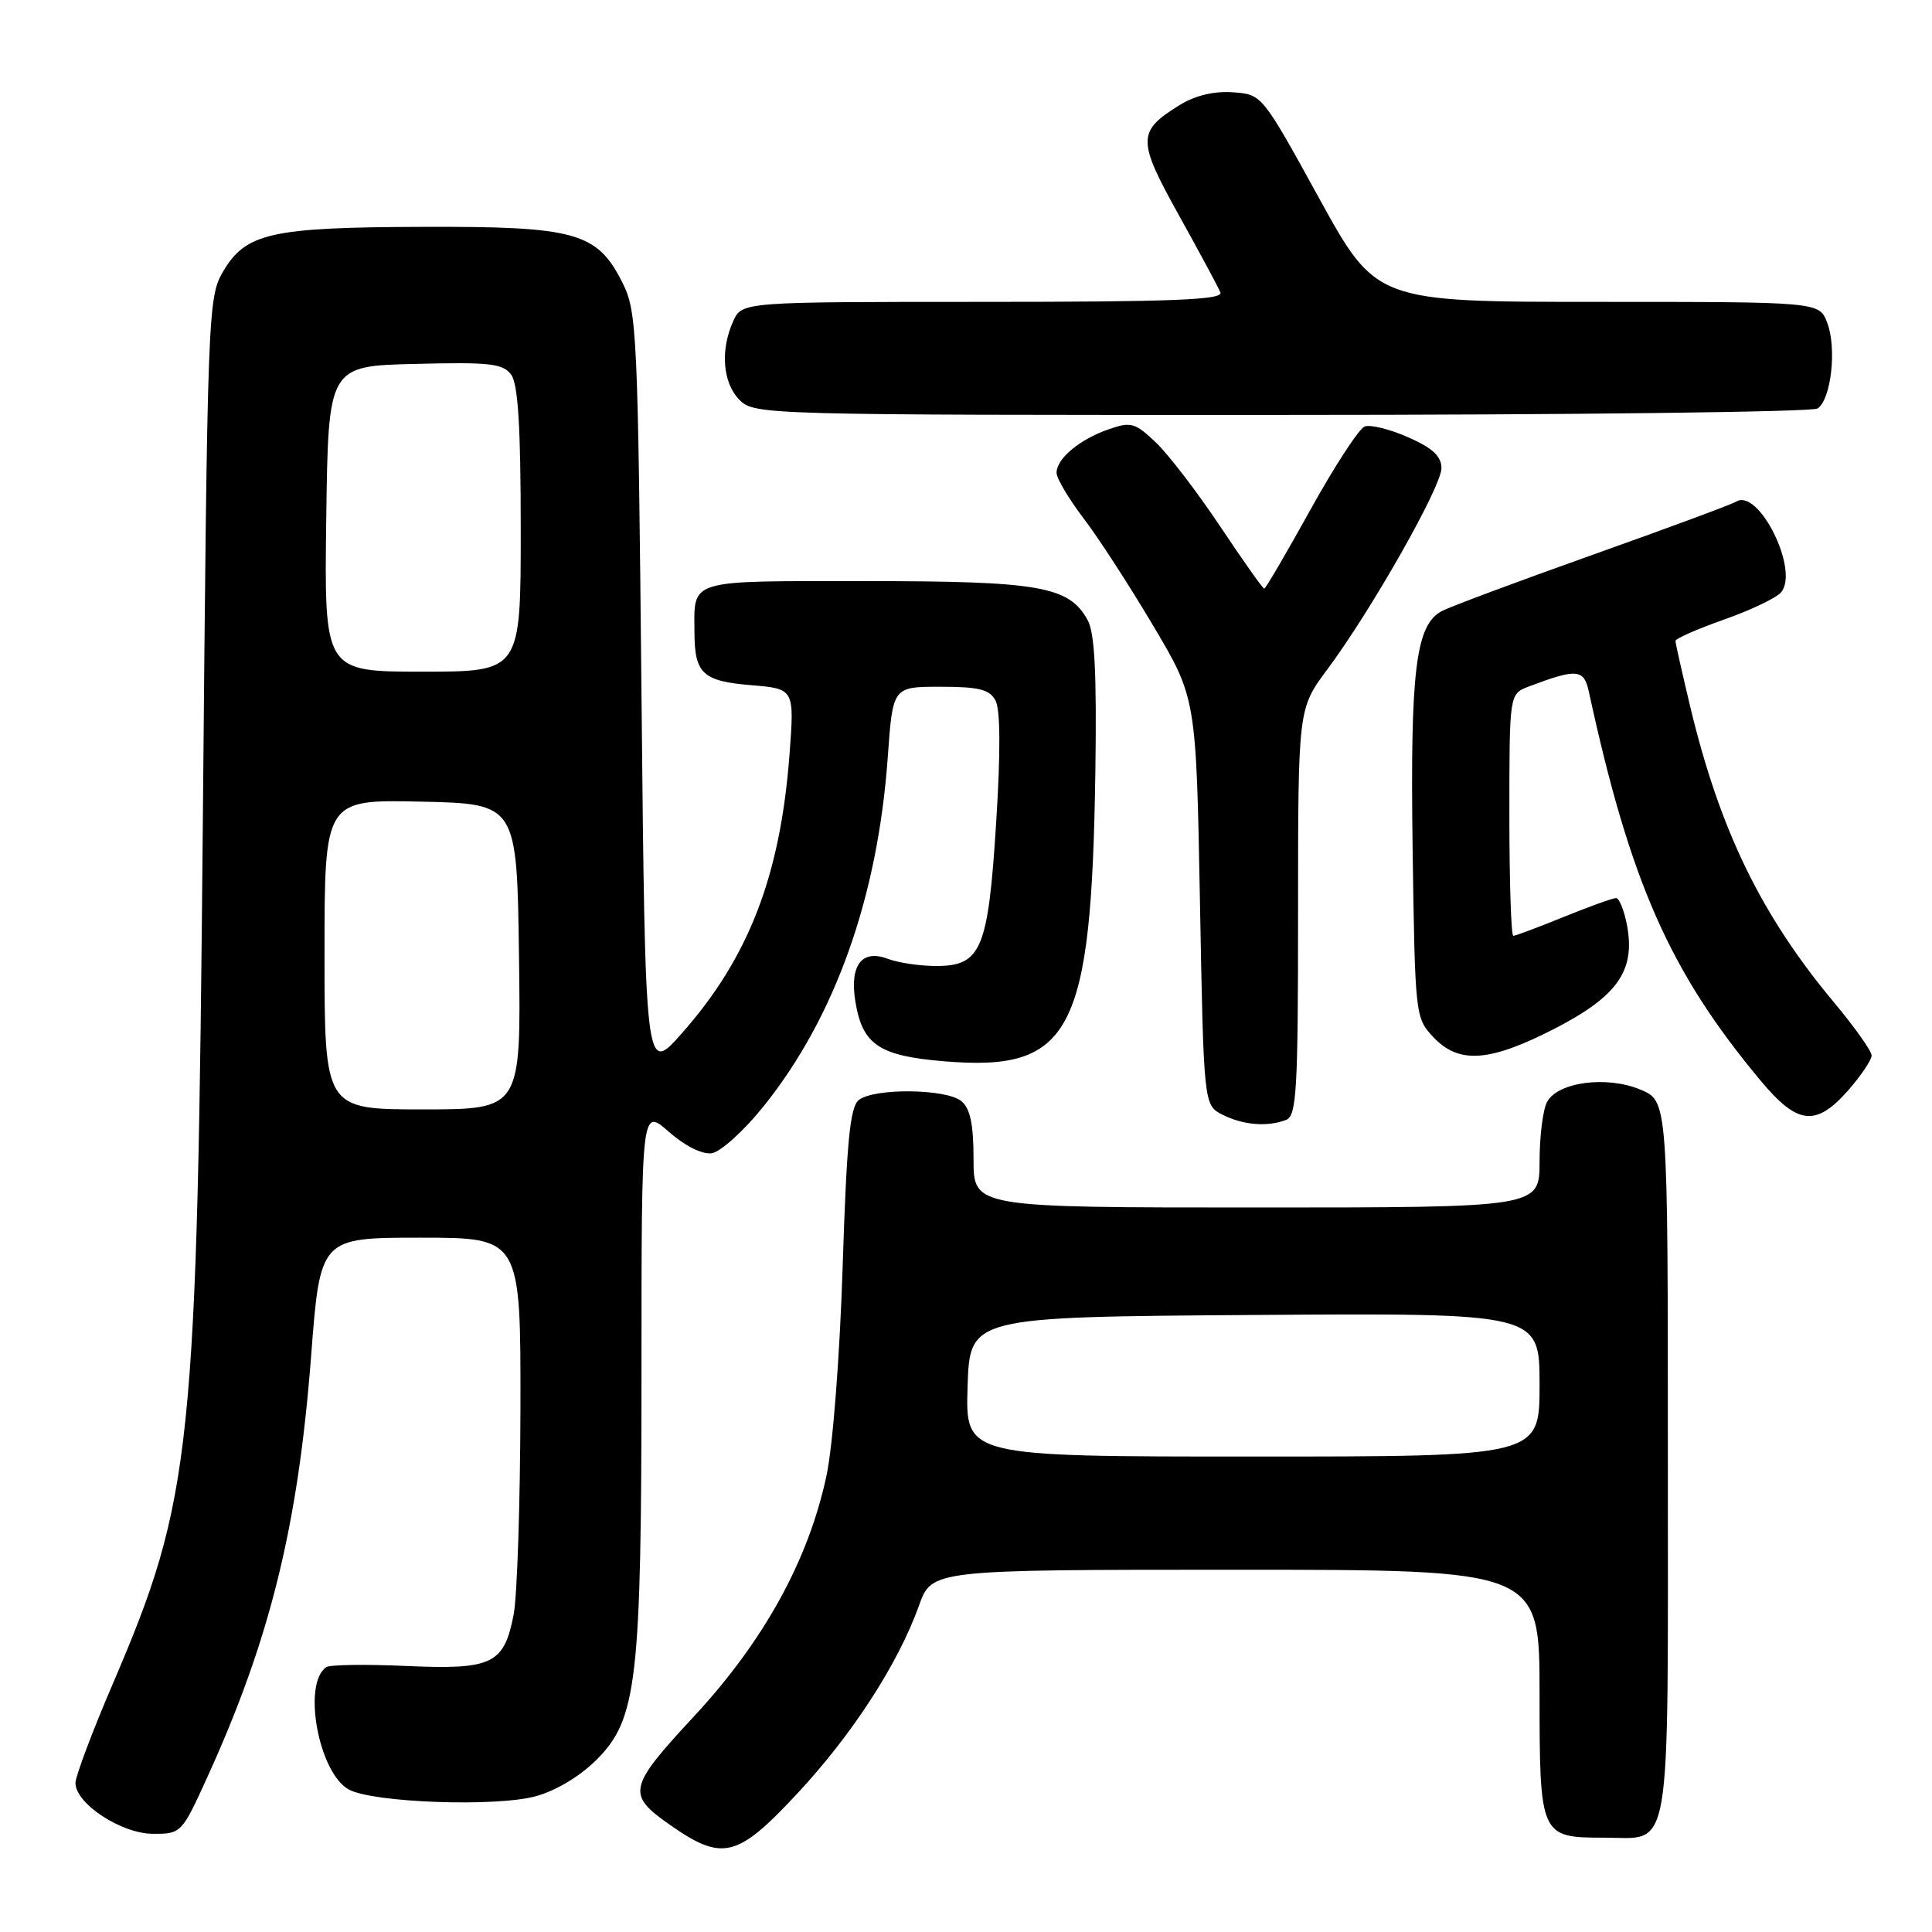<?xml version="1.0" encoding="UTF-8" standalone="no"?>
<!DOCTYPE svg PUBLIC "-//W3C//DTD SVG 1.1//EN" "http://www.w3.org/Graphics/SVG/1.1/DTD/svg11.dtd" >
<svg xmlns="http://www.w3.org/2000/svg" xmlns:xlink="http://www.w3.org/1999/xlink" version="1.1" viewBox="0 0 256 256">
 <g >
 <path fill="currentColor"
d=" M 105.65 237.65 C 112.96 229.80 119.00 220.47 121.77 212.75 C 123.47 208.00 123.47 208.00 163.73 208.00 C 204.00 208.00 204.00 208.00 204.00 224.38 C 204.00 243.30 204.09 243.50 212.50 243.50 C 221.62 243.50 221.00 247.17 221.00 193.33 C 221.00 145.90 221.00 145.90 217.37 144.38 C 212.89 142.51 206.41 143.37 204.99 146.02 C 204.44 147.04 204.00 150.60 204.00 153.93 C 204.00 160.00 204.00 160.00 166.50 160.00 C 129.00 160.00 129.00 160.00 129.00 153.62 C 129.00 148.98 128.56 146.88 127.39 145.91 C 125.38 144.24 115.73 144.15 113.77 145.78 C 112.63 146.72 112.18 151.42 111.66 167.74 C 111.28 179.61 110.37 191.50 109.52 195.50 C 107.15 206.68 101.24 217.42 92.00 227.38 C 83.21 236.85 83.00 237.76 88.75 241.79 C 95.74 246.68 97.67 246.21 105.65 237.65 Z  M 27.45 235.53 C 35.78 217.25 39.49 202.22 41.22 179.75 C 42.42 164.00 42.42 164.00 55.71 164.00 C 69.00 164.00 69.00 164.00 68.96 186.75 C 68.93 199.26 68.53 211.50 68.06 213.94 C 66.79 220.52 65.23 221.26 53.81 220.75 C 48.48 220.51 43.72 220.58 43.24 220.90 C 40.02 223.07 42.23 234.98 46.24 237.13 C 49.49 238.87 65.69 239.45 70.96 238.02 C 73.67 237.28 76.86 235.37 79.07 233.15 C 84.42 227.79 85.00 222.73 85.00 181.56 C 85.00 146.79 85.00 146.79 88.60 149.95 C 90.76 151.85 93.04 152.99 94.31 152.81 C 95.47 152.64 98.55 149.86 101.14 146.64 C 110.65 134.82 116.32 118.88 117.64 100.25 C 118.30 91.00 118.30 91.00 124.61 91.00 C 129.73 91.00 131.12 91.35 131.92 92.84 C 132.55 94.04 132.59 99.72 132.00 108.94 C 130.94 125.82 130.03 128.00 124.04 128.00 C 121.89 128.00 119.01 127.57 117.64 127.05 C 114.20 125.74 112.56 127.90 113.34 132.70 C 114.27 138.41 116.45 139.90 125.02 140.62 C 141.96 142.04 144.62 136.97 145.14 102.32 C 145.33 89.27 145.06 83.87 144.12 82.17 C 141.66 77.68 137.76 77.00 114.64 77.00 C 90.89 77.00 91.99 76.67 92.02 83.83 C 92.04 89.26 93.12 90.26 99.54 90.79 C 105.27 91.27 105.27 91.27 104.61 100.03 C 103.39 116.07 99.20 126.92 90.32 136.95 C 85.50 142.40 85.50 142.40 85.00 91.95 C 84.53 44.05 84.40 41.30 82.50 37.50 C 79.14 30.78 76.33 29.99 56.00 30.06 C 35.87 30.12 32.56 30.87 29.55 36.00 C 27.55 39.41 27.48 41.33 26.88 108.50 C 26.13 192.30 25.48 198.54 14.96 223.08 C 12.23 229.44 10.00 235.37 10.00 236.25 C 10.00 238.99 16.08 242.98 20.28 242.99 C 24.00 243.00 24.09 242.91 27.45 235.53 Z  M 170.42 148.39 C 171.81 147.86 172.00 144.49 172.00 120.85 C 172.00 93.91 172.00 93.91 175.87 88.71 C 181.72 80.85 191.00 64.48 191.00 62.04 C 191.00 60.46 189.84 59.37 186.59 57.94 C 184.17 56.87 181.58 56.23 180.83 56.51 C 180.07 56.80 176.85 61.75 173.65 67.52 C 170.46 73.28 167.70 78.00 167.52 78.00 C 167.33 78.00 164.71 74.29 161.68 69.75 C 158.65 65.21 154.82 60.21 153.16 58.63 C 150.39 56.00 149.86 55.85 146.88 56.89 C 143.04 58.23 140.00 60.77 140.00 62.65 C 140.00 63.38 141.60 66.08 143.55 68.64 C 145.51 71.20 149.67 77.62 152.80 82.90 C 158.50 92.50 158.50 92.50 159.00 119.47 C 159.50 146.44 159.50 146.44 162.00 147.71 C 164.72 149.08 167.94 149.35 170.42 148.39 Z  M 244.90 144.47 C 246.60 142.52 248.00 140.45 248.00 139.86 C 248.00 139.27 245.78 136.14 243.07 132.89 C 233.37 121.28 227.89 110.03 223.95 93.58 C 222.89 89.13 222.01 85.25 222.01 84.93 C 222.00 84.62 224.91 83.34 228.46 82.09 C 232.01 80.84 235.41 79.21 236.01 78.48 C 238.45 75.55 233.03 64.63 230.05 66.47 C 229.46 66.84 220.88 70.01 210.99 73.53 C 201.10 77.05 192.12 80.40 191.03 80.98 C 187.58 82.83 186.85 88.87 187.18 112.53 C 187.50 134.56 187.53 134.88 189.92 137.42 C 193.31 141.02 197.36 140.74 206.02 136.29 C 214.34 132.00 216.71 128.61 215.59 122.61 C 215.21 120.63 214.56 119.00 214.13 119.00 C 213.70 119.00 210.58 120.13 207.19 121.50 C 203.81 122.88 200.81 124.00 200.52 124.00 C 200.23 124.00 200.00 116.79 200.00 107.98 C 200.00 91.95 200.00 91.95 202.54 90.98 C 208.93 88.56 209.88 88.63 210.53 91.65 C 216.02 116.94 221.26 128.78 233.34 143.25 C 238.20 149.06 240.63 149.32 244.90 144.47 Z  M 240.83 54.13 C 242.63 52.98 243.41 46.12 242.11 42.75 C 241.05 40.00 241.05 40.00 211.70 40.00 C 182.35 40.00 182.35 40.00 174.78 26.25 C 167.22 12.50 167.22 12.50 163.36 12.23 C 160.87 12.05 158.37 12.65 156.31 13.92 C 150.67 17.41 150.66 18.54 156.20 28.50 C 158.95 33.45 161.43 38.06 161.71 38.75 C 162.11 39.73 155.43 40.00 130.27 40.00 C 98.32 40.00 98.32 40.00 97.16 42.55 C 95.41 46.39 95.76 50.76 98.00 53.00 C 99.96 54.96 101.32 55.00 169.75 54.98 C 208.11 54.98 240.10 54.59 240.83 54.13 Z  M 128.21 183.75 C 128.50 174.50 128.50 174.50 166.25 174.24 C 204.00 173.98 204.00 173.98 204.00 183.49 C 204.00 193.00 204.00 193.00 165.96 193.00 C 127.92 193.00 127.92 193.00 128.21 183.75 Z  M 43.00 126.47 C 43.00 105.94 43.00 105.94 55.75 106.22 C 68.50 106.50 68.50 106.50 68.77 126.75 C 69.04 147.00 69.04 147.00 56.02 147.00 C 43.00 147.00 43.00 147.00 43.00 126.47 Z  M 43.23 68.75 C 43.50 48.50 43.50 48.50 54.99 48.22 C 64.92 47.97 66.65 48.16 67.74 49.66 C 68.65 50.90 69.00 56.63 69.00 70.19 C 69.00 89.00 69.00 89.00 55.98 89.00 C 42.96 89.00 42.96 89.00 43.23 68.75 Z "/>
</g>
</svg>